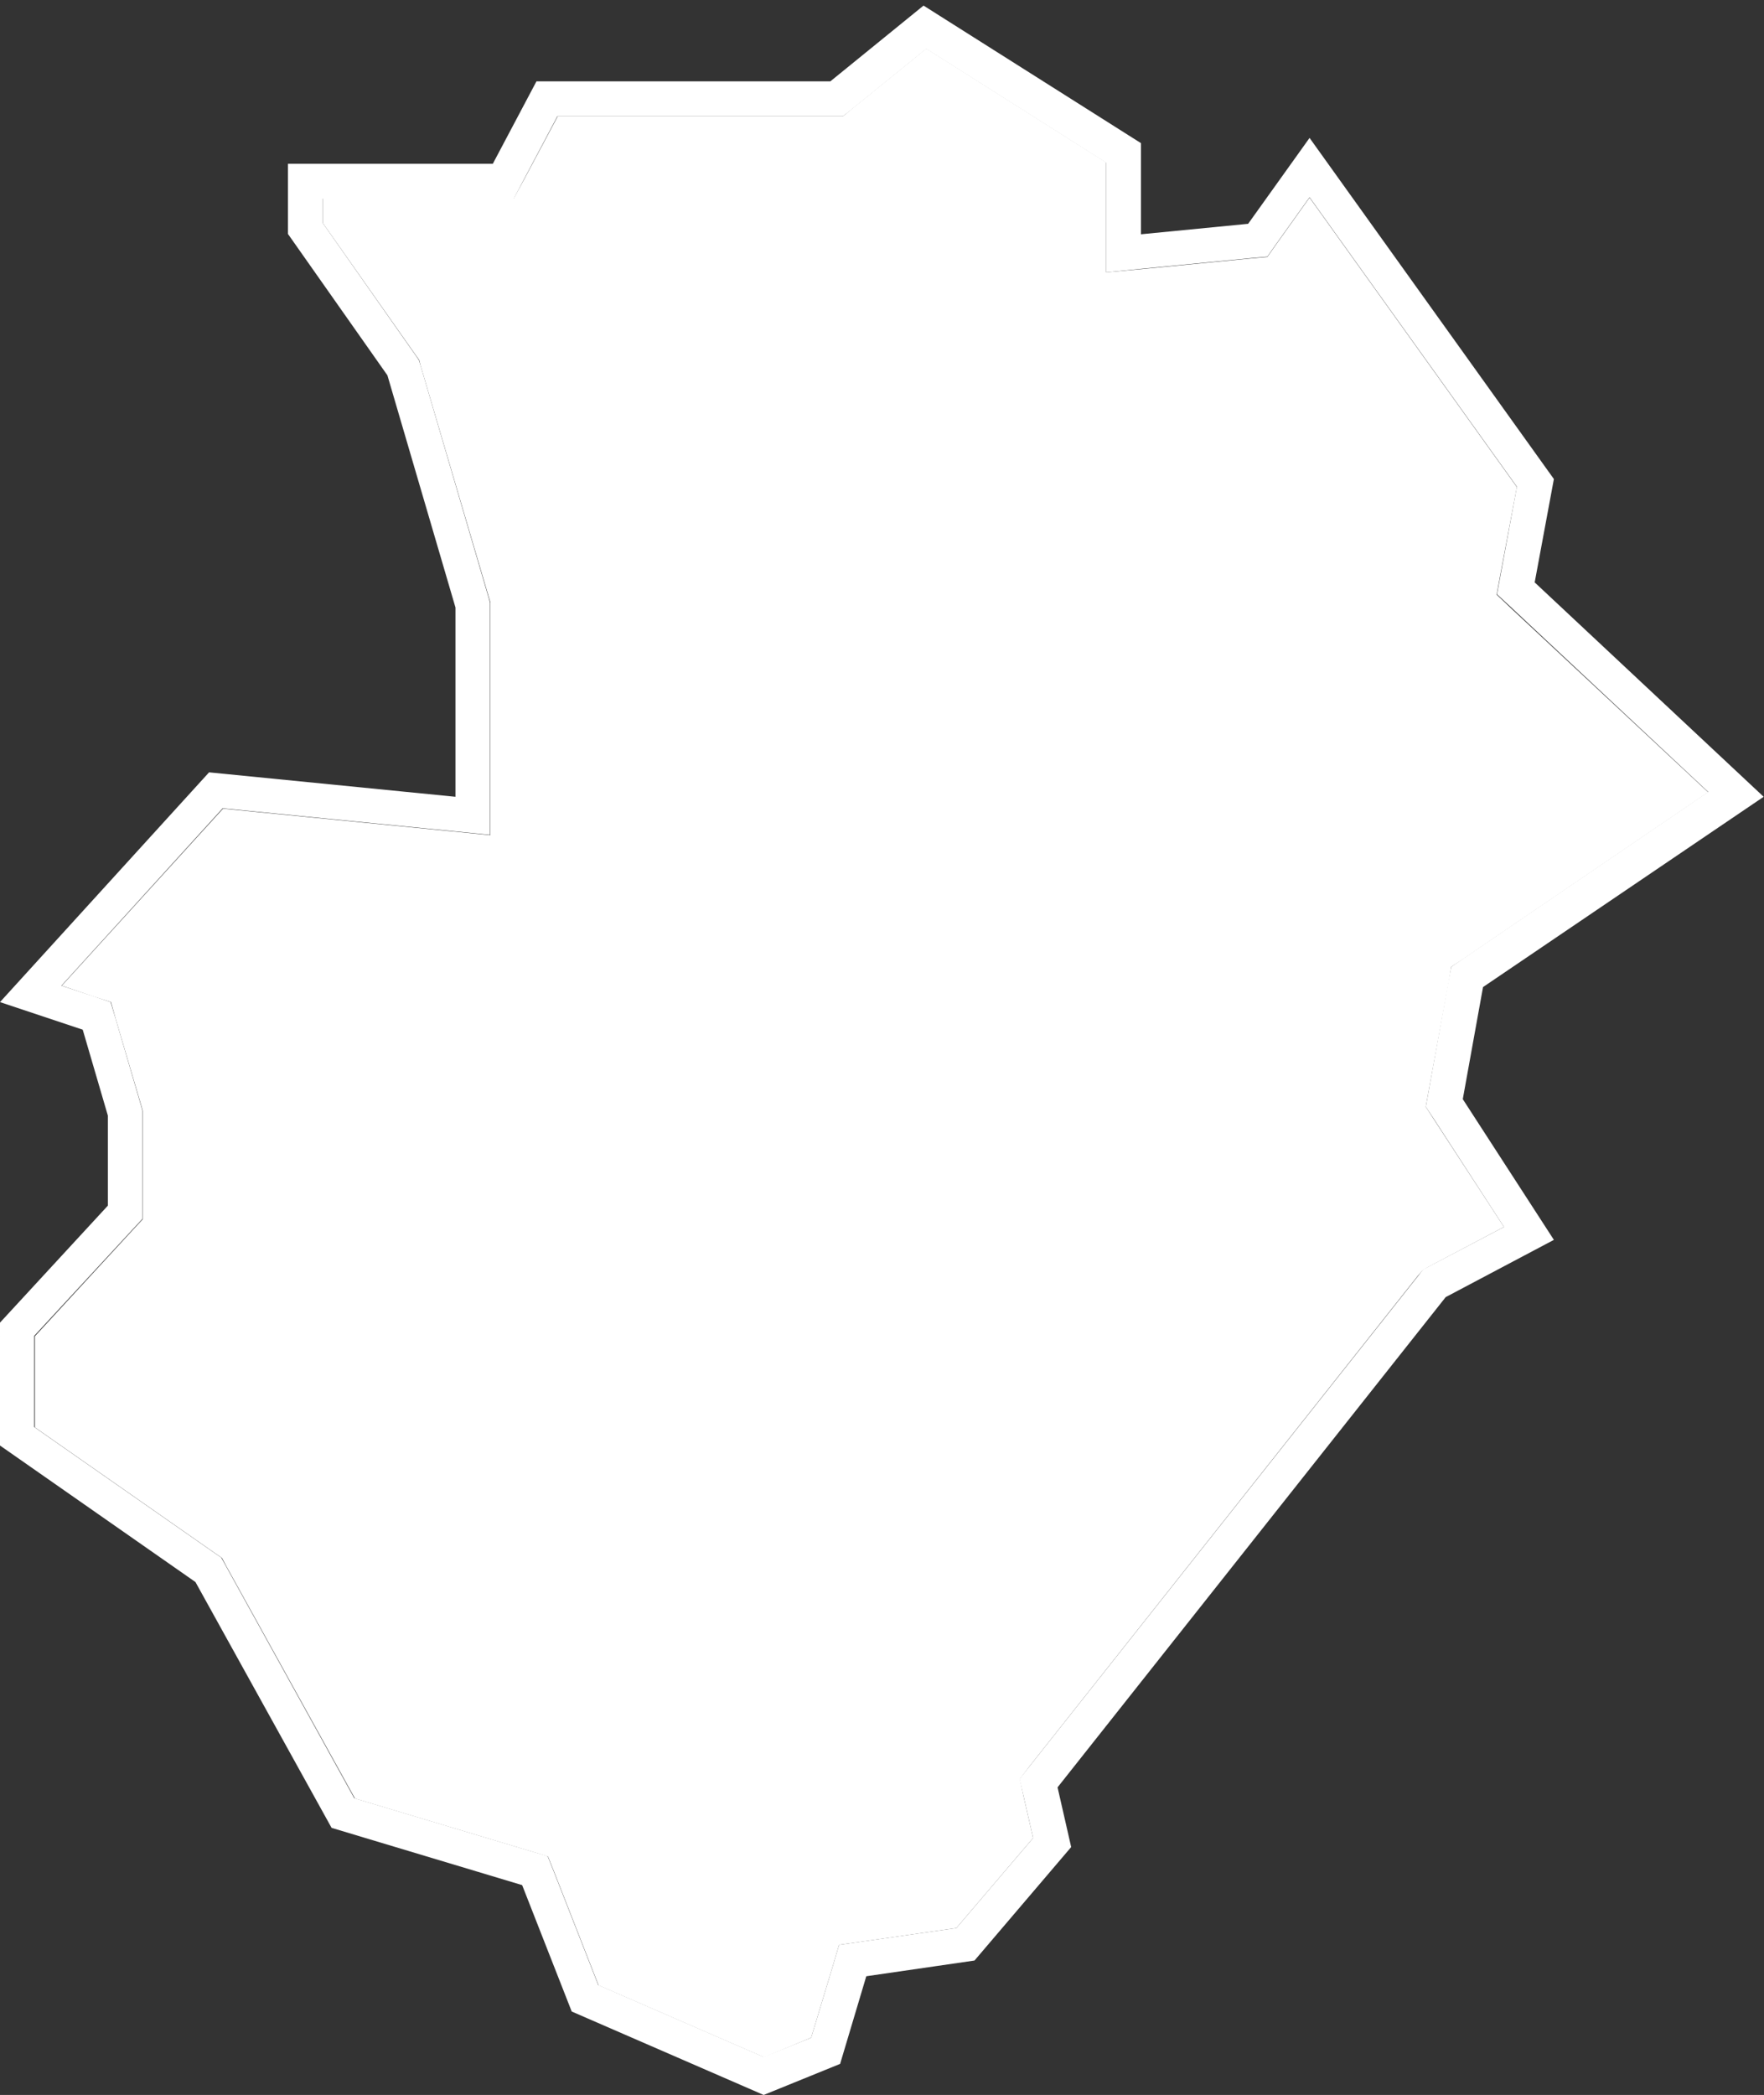<?xml version="1.0" encoding="utf-8"?>
<!-- Generator: Adobe Illustrator 18.1.1, SVG Export Plug-In . SVG Version: 6.00 Build 0)  -->
<svg version="1.1" id="Calque_1" xmlns="http://www.w3.org/2000/svg" xmlns:xlink="http://www.w3.org/1999/xlink" x="0px" y="0px"
	 viewBox="525.4 0 505.4 600" enable-background="new 525.4 0 505.4 600" xml:space="preserve">
<rect x="525.4" y="0" width="505.4" height="600" fill="#333333" stroke="none"/>
<polygon fill="#FFFFFF" points="958.2,174.1 954.2,170.3 955.2,164.9 960,139.5 900.6,56.6 891.1,69.9 888.5,73.6 883.9,74 
	853.2,77 842.3,78 842.3,67 842.3,46.5 790.8,13.9 769.7,31 766.9,33.3 763.4,33.3 685.2,33.3 675.5,51.5 672.6,56.8 666.6,56.8 
	617.9,56.8 617.9,63.9 644.5,101.7 645.5,103.1 645.9,104.7 665.5,171.2 665.9,172.5 665.9,174 665.9,228.2 665.9,239.2 
	654.9,238.1 589.3,231.6 543.1,282.3 552.2,285.4 557.2,287 558.6,292 565.9,316.7 566.3,318.1 566.3,319.5 566.3,345.3 
	566.3,349.2 563.6,352.1 535.4,382.7 535.4,408.8 587.1,444.9 589,446.2 590.1,448.3 627.1,515.1 677.8,530.3 682.4,531.7 
	684.2,536.2 696.9,568.6 744.3,589.2 757.8,583.6 764,563.1 765.8,557 772.2,556.1 799.4,552.2 821.4,526.4 818.6,514.2 
	817.6,509.5 820.5,505.7 931.7,365.3 933.1,363.7 934.9,362.7 956.3,351.4 936.1,320.4 933.9,317 934.6,313.1 940.5,281.1 
	941.2,276.9 944.7,274.6 1014.8,226.9 "/>
<path fill="#FFFFFF" d="M1030.7,228.2l-65.6-61.4l5.5-29.6l-70-97.7L883,64.1l-30.7,3V41L790,1.6l-26.7,21.7h-84.2l-12.5,23.6h-58.7
	V67l28.5,40.5l19.5,66.5v54.2l-70.6-7L525.4,287l23.7,7.9l7.2,24.6v25.8l-30.9,33.5V414l56,39.1l39,70.4l54.6,16.4l14.2,36.2
	l55,23.9l21.9-8.9l7.5-25.1l31-4.5l27.7-32.5l-3.9-17.1l111.2-140.4l31-16.4l-26.1-40.3l5.8-32.1L1030.7,228.2z M941.2,276.9
	l-0.8,4.1l-5.8,32.1l-0.7,3.9l2.2,3.3l20.2,31.1l-21.3,11.2l-1.9,1l-1.3,1.7L820.5,505.7l-3,3.8l1.1,4.7l2.8,12.2l-22,25.8
	l-27.3,3.9l-6.3,0.9l-1.8,6.1l-6.2,20.5l-13.6,5.5l-47.4-20.6l-12.7-32.4l-1.8-4.5l-4.7-1.4l-50.7-15.2l-37-66.9l-1.1-2l-1.9-1.3
	l-51.7-36.1v-26.1l28.3-30.6l2.7-2.9v-3.9v-25.8v-1.4l-0.4-1.4l-7.2-24.6l-1.5-5l-5-1.7l-9.1-3l46.2-50.8l65.6,6.5l11,1.1v-11V174
	v-1.4l-0.4-1.4l-19.5-66.5l-0.5-1.6l-0.9-1.3l-26.6-37.9v-7h48.7h6l2.8-5.3l9.7-18.3h78.2h3.6l2.8-2.2l21.1-17.1l51.5,32.6V67v11
	l11-1.1l30.7-3l4.5-0.4l2.6-3.7l9.5-13.3l59.4,82.9l-4.7,25.4l-1,5.4l4,3.7l56.5,52.9l-70.1,47.7L941.2,276.9z"/>
</svg>
